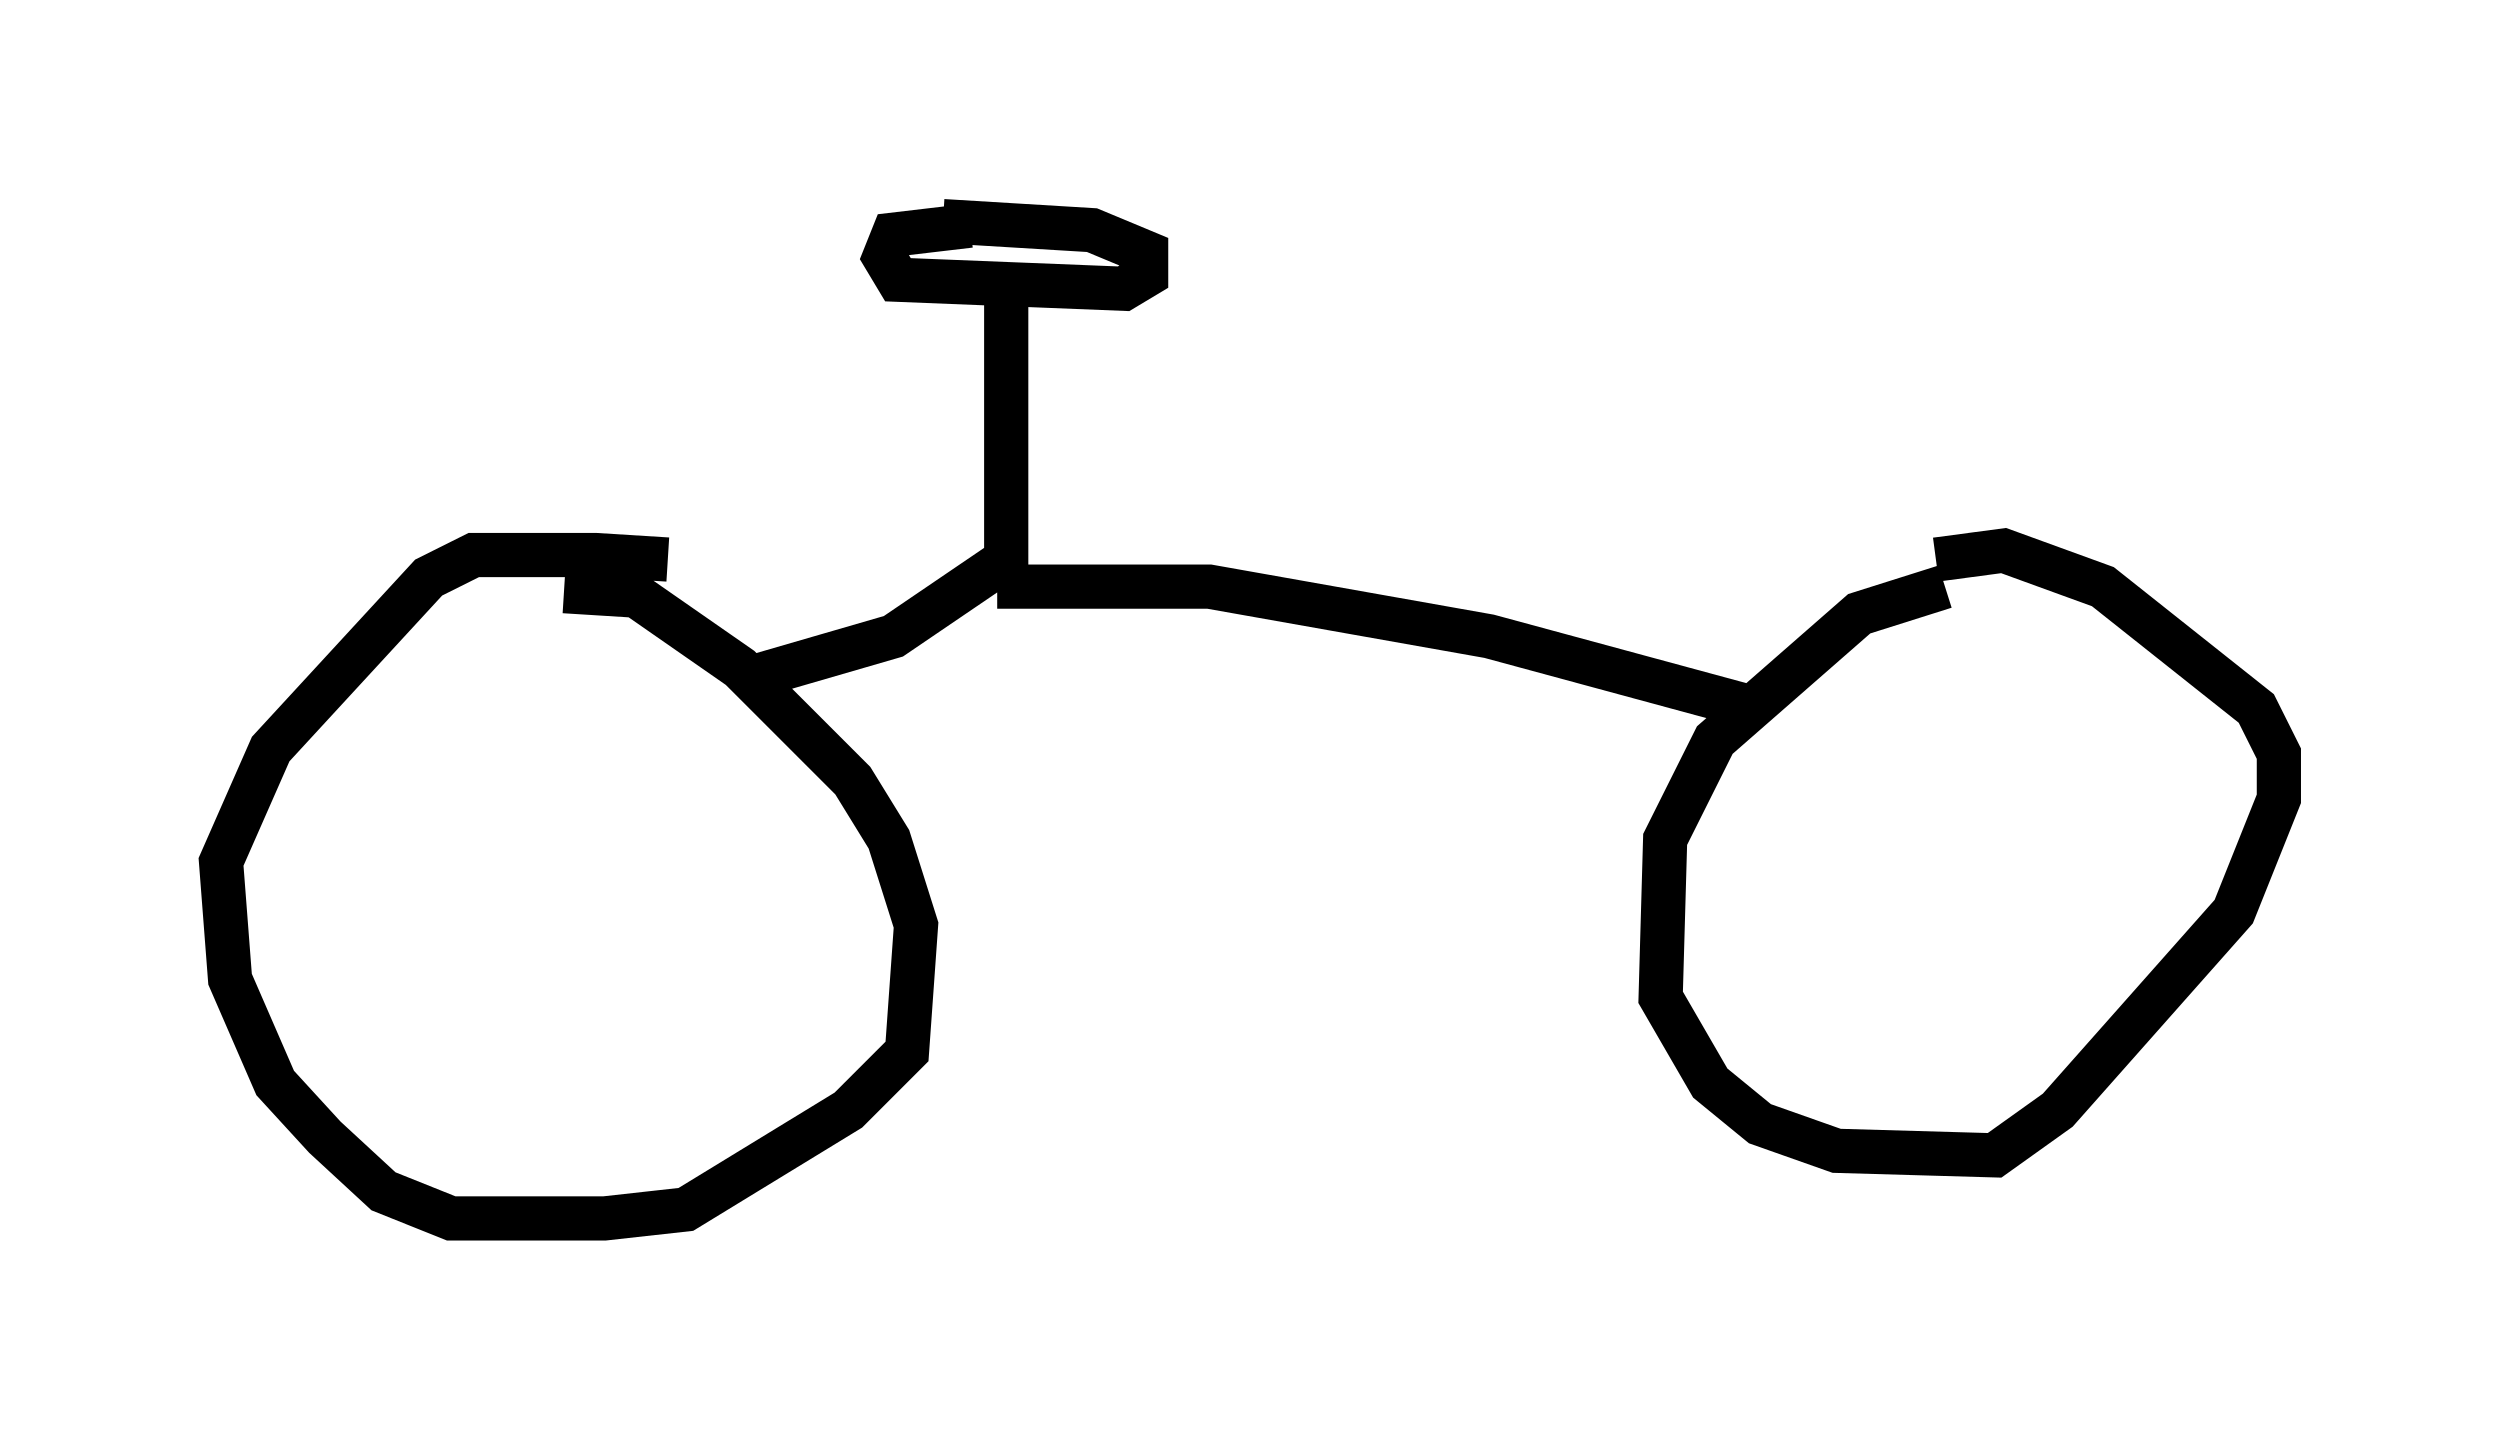 <?xml version="1.0" encoding="utf-8" ?>
<svg baseProfile="full" height="32.561" version="1.1" width="56.551" xmlns="http://www.w3.org/2000/svg" xmlns:ev="http://www.w3.org/2001/xml-events" xmlns:xlink="http://www.w3.org/1999/xlink"><defs /><rect fill="white" height="32.561" width="56.551" x="0" y="0" /><path d="M16.127, 13.167 m-1.021, -0.51 l-1.633, -0.102 -2.756, 0.0 l-1.021, 0.51 -3.573, 3.879 l-1.123, 2.552 0.204, 2.654 l1.021, 2.348 1.123, 1.225 l1.327, 1.225 1.531, 0.613 l3.471, 0.0 1.838, -0.204 l3.675, -2.246 1.327, -1.327 l0.204, -2.858 -0.613, -1.94 l-0.817, -1.327 -2.552, -2.552 l-2.348, -1.633 -1.633, -0.102 m31.238, -0.102 l-1.94, 0.613 -3.267, 2.858 l-1.123, 2.246 -0.102, 3.573 l1.123, 1.94 1.123, 0.919 l1.735, 0.613 3.573, 0.102 l1.429, -1.021 3.981, -4.492 l1.021, -2.552 0.0, -1.021 l-0.51, -1.021 -3.471, -2.756 l-2.246, -0.817 -1.531, 0.204 m-21.846, -7.554 l-1.735, 0.204 -0.204, 0.51 l0.306, 0.51 5.104, 0.204 l0.51, -0.306 0.0, -0.51 l-1.225, -0.51 -3.369, -0.204 m1.429, 1.429 l0.0, 6.227 -2.552, 1.735 l-3.165, 0.919 m5.513, -2.042 l4.798, 0.0 6.329, 1.123 l6.023, 1.633 m-6.84, -2.858 " fill="none" stroke="black" stroke-width="1" /></svg>
